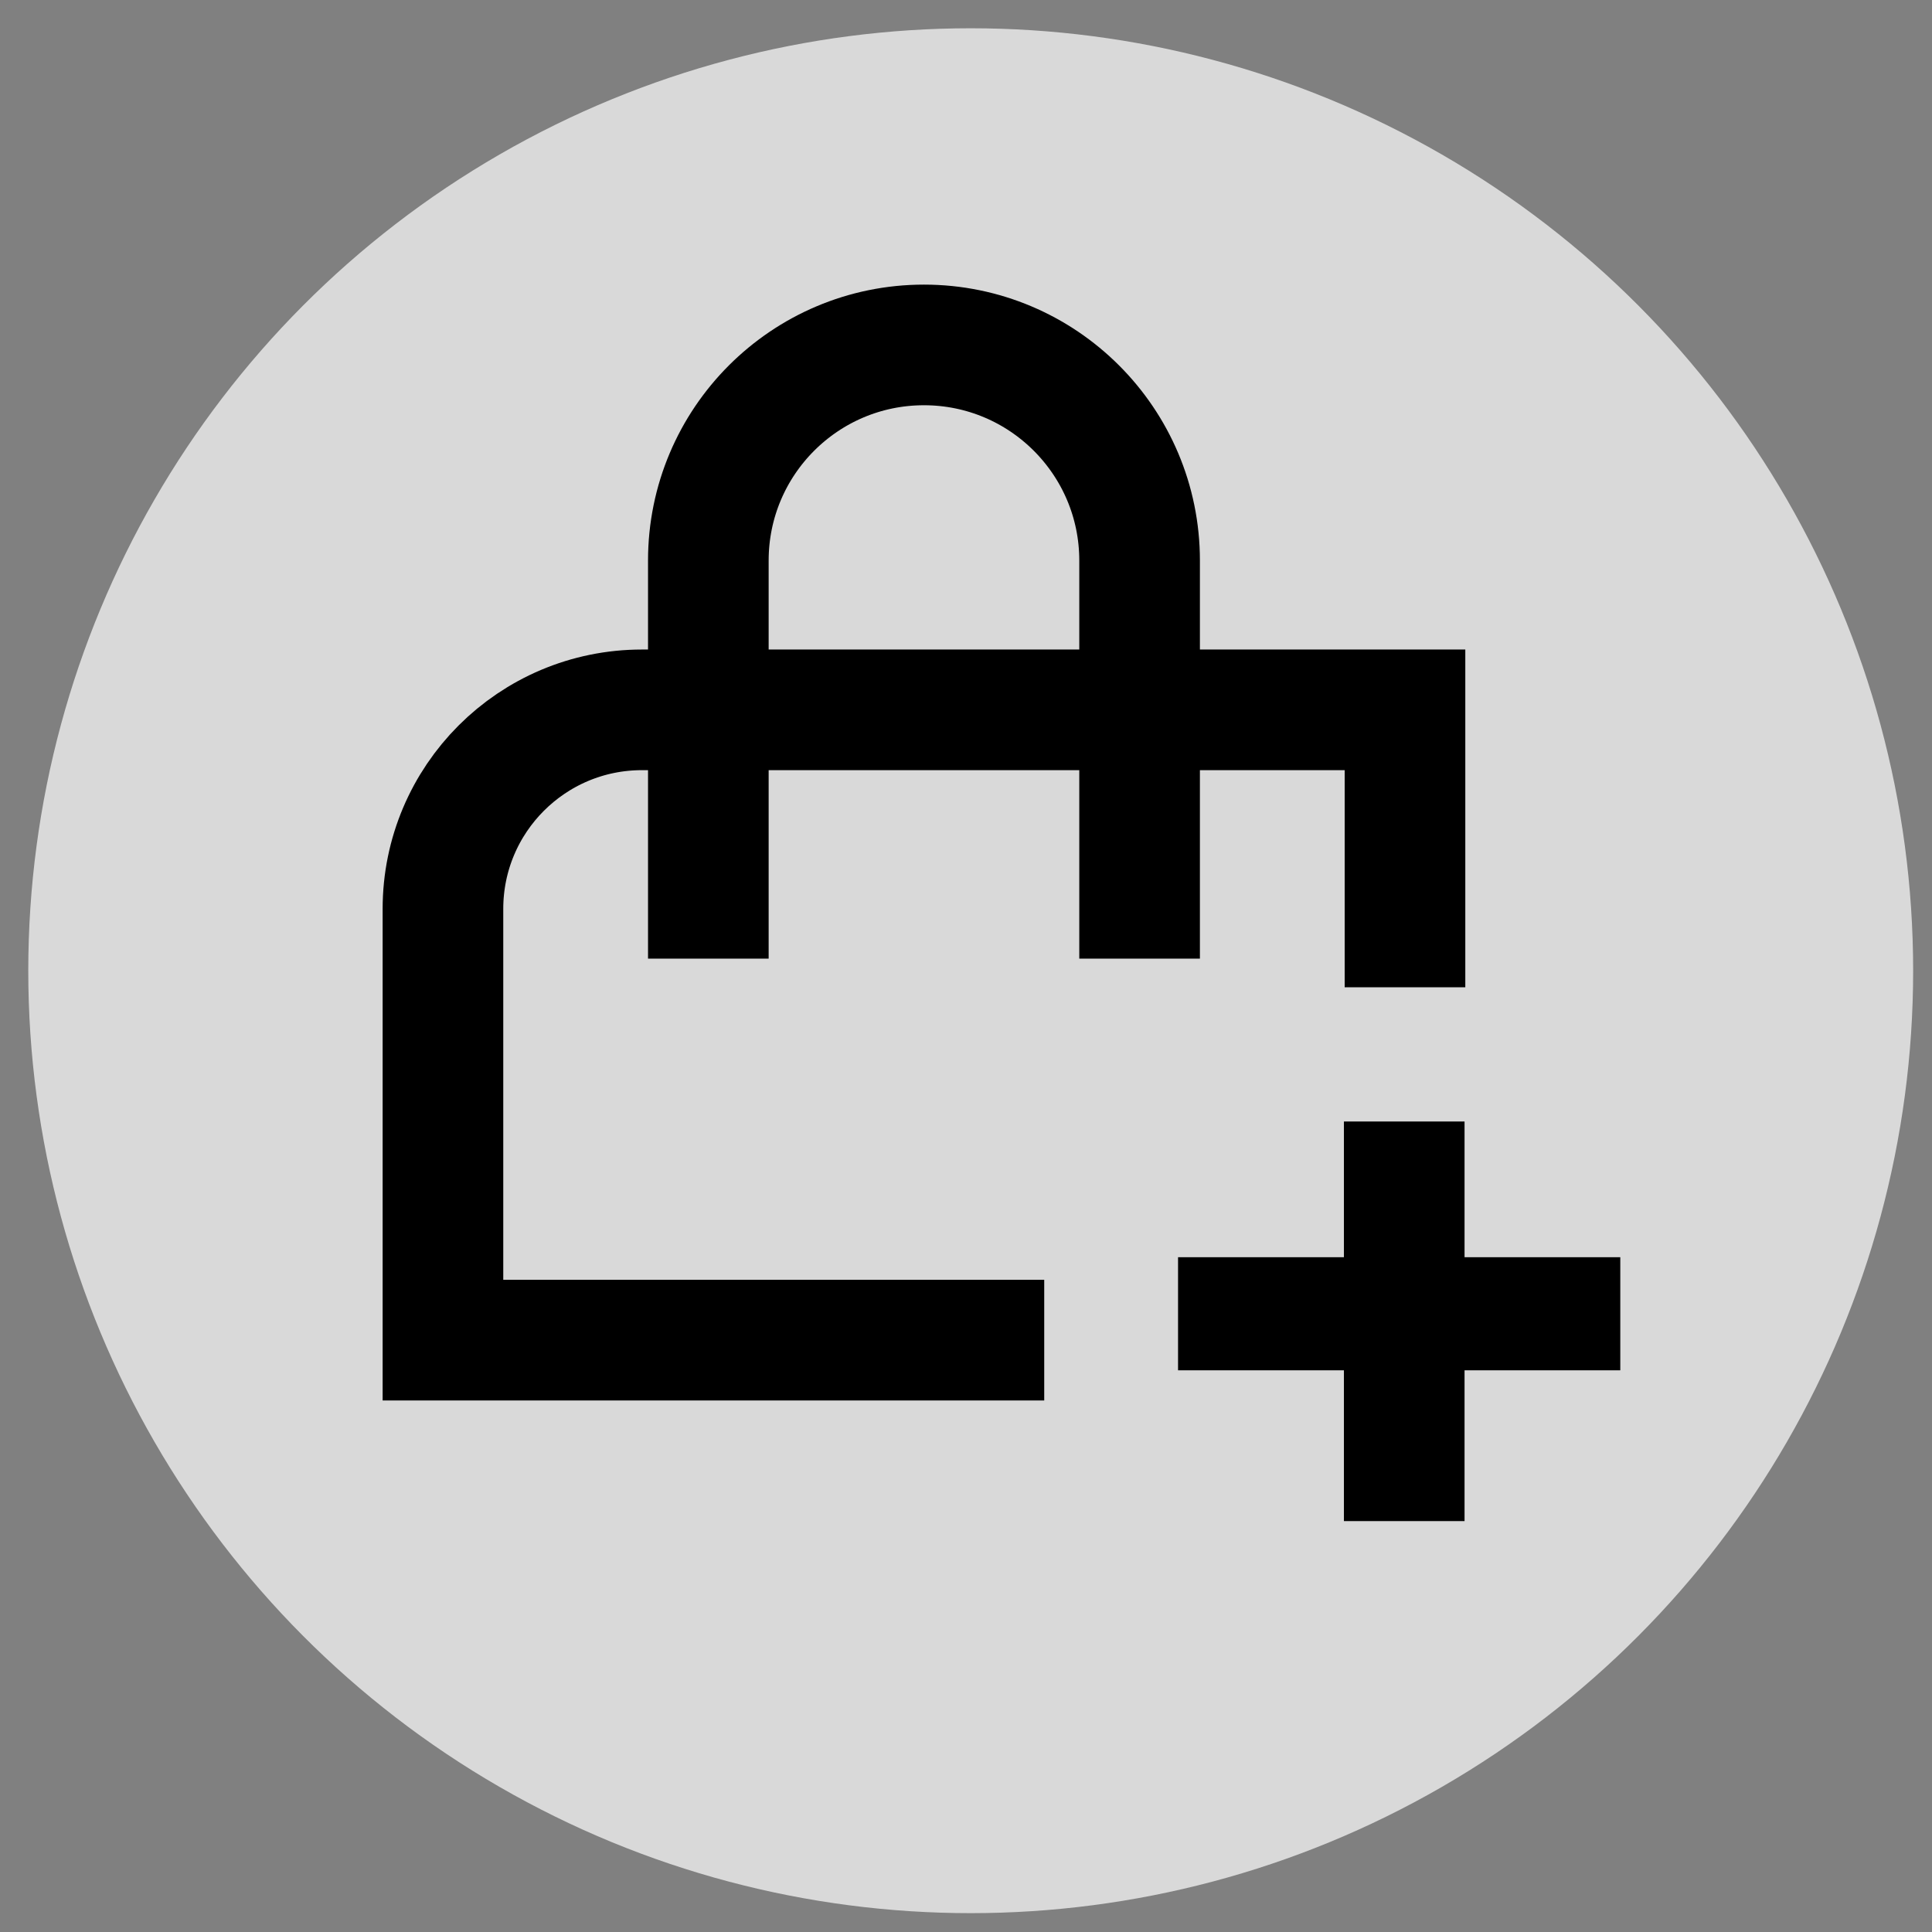 <?xml version="1.0" encoding="UTF-8"?>
<svg width="41px" height="41px" viewBox="0 0 41 41" version="1.1" xmlns="http://www.w3.org/2000/svg" xmlns:xlink="http://www.w3.org/1999/xlink">
   
    <rect x="0" y="0" width="41" height="41" fill="#808080" stroke="none"/>
   
    <desc>Created with Sketch.</desc>
    <g id="页面-1" stroke="none" stroke-width="1" fill="none" fill-rule="evenodd">
        <g id="商品详情-" transform="translate(-194, -3166)">
            <g id="编组-6" transform="translate(27, 2870)">
                <g id="编组-18" transform="translate(166, 295)">
                    <g id="编组-11">
                        <rect id="矩形备份-10" x="0" y="0" width="43.2" height="43.2"></rect>
                        <circle id="椭圆形" fill-opacity="0.7" fill="#FFFFFF" cx="21.6" cy="21.6" r="20"></circle>
                        <g id="编组" transform="translate(10.4, 8.32)" stroke="#000000">
                            <path d="M12.76,21.12 L10.208,21.12 L0,21.12 L0,11.968 C0,9.635 1.891,7.744 4.224,7.744 L20.416,7.744 L20.416,13.632" id="路径" stroke-width="2.56"></path>
                            <path d="M5.632,13.024 L5.632,4.576 C5.632,2.049 7.681,0 10.208,0 C12.735,0 14.784,2.049 14.784,4.576 L14.784,13.024" id="路径" stroke-width="2.56"></path>
                            <g id="编组-5" transform="translate(15.6, 16.48)">
                                <line x1="4.8" y1="0" x2="4.8" y2="8.48" id="路径-3" stroke-width="2.56"></line>
                                <line x1="-7.27595761e-13" y1="4.08" x2="9.385" y2="4.08" id="路径-2" stroke-width="2.4"></line>
                            </g>
                        </g>
                    </g>
                </g>
            </g>
        </g>
    </g>
</svg>